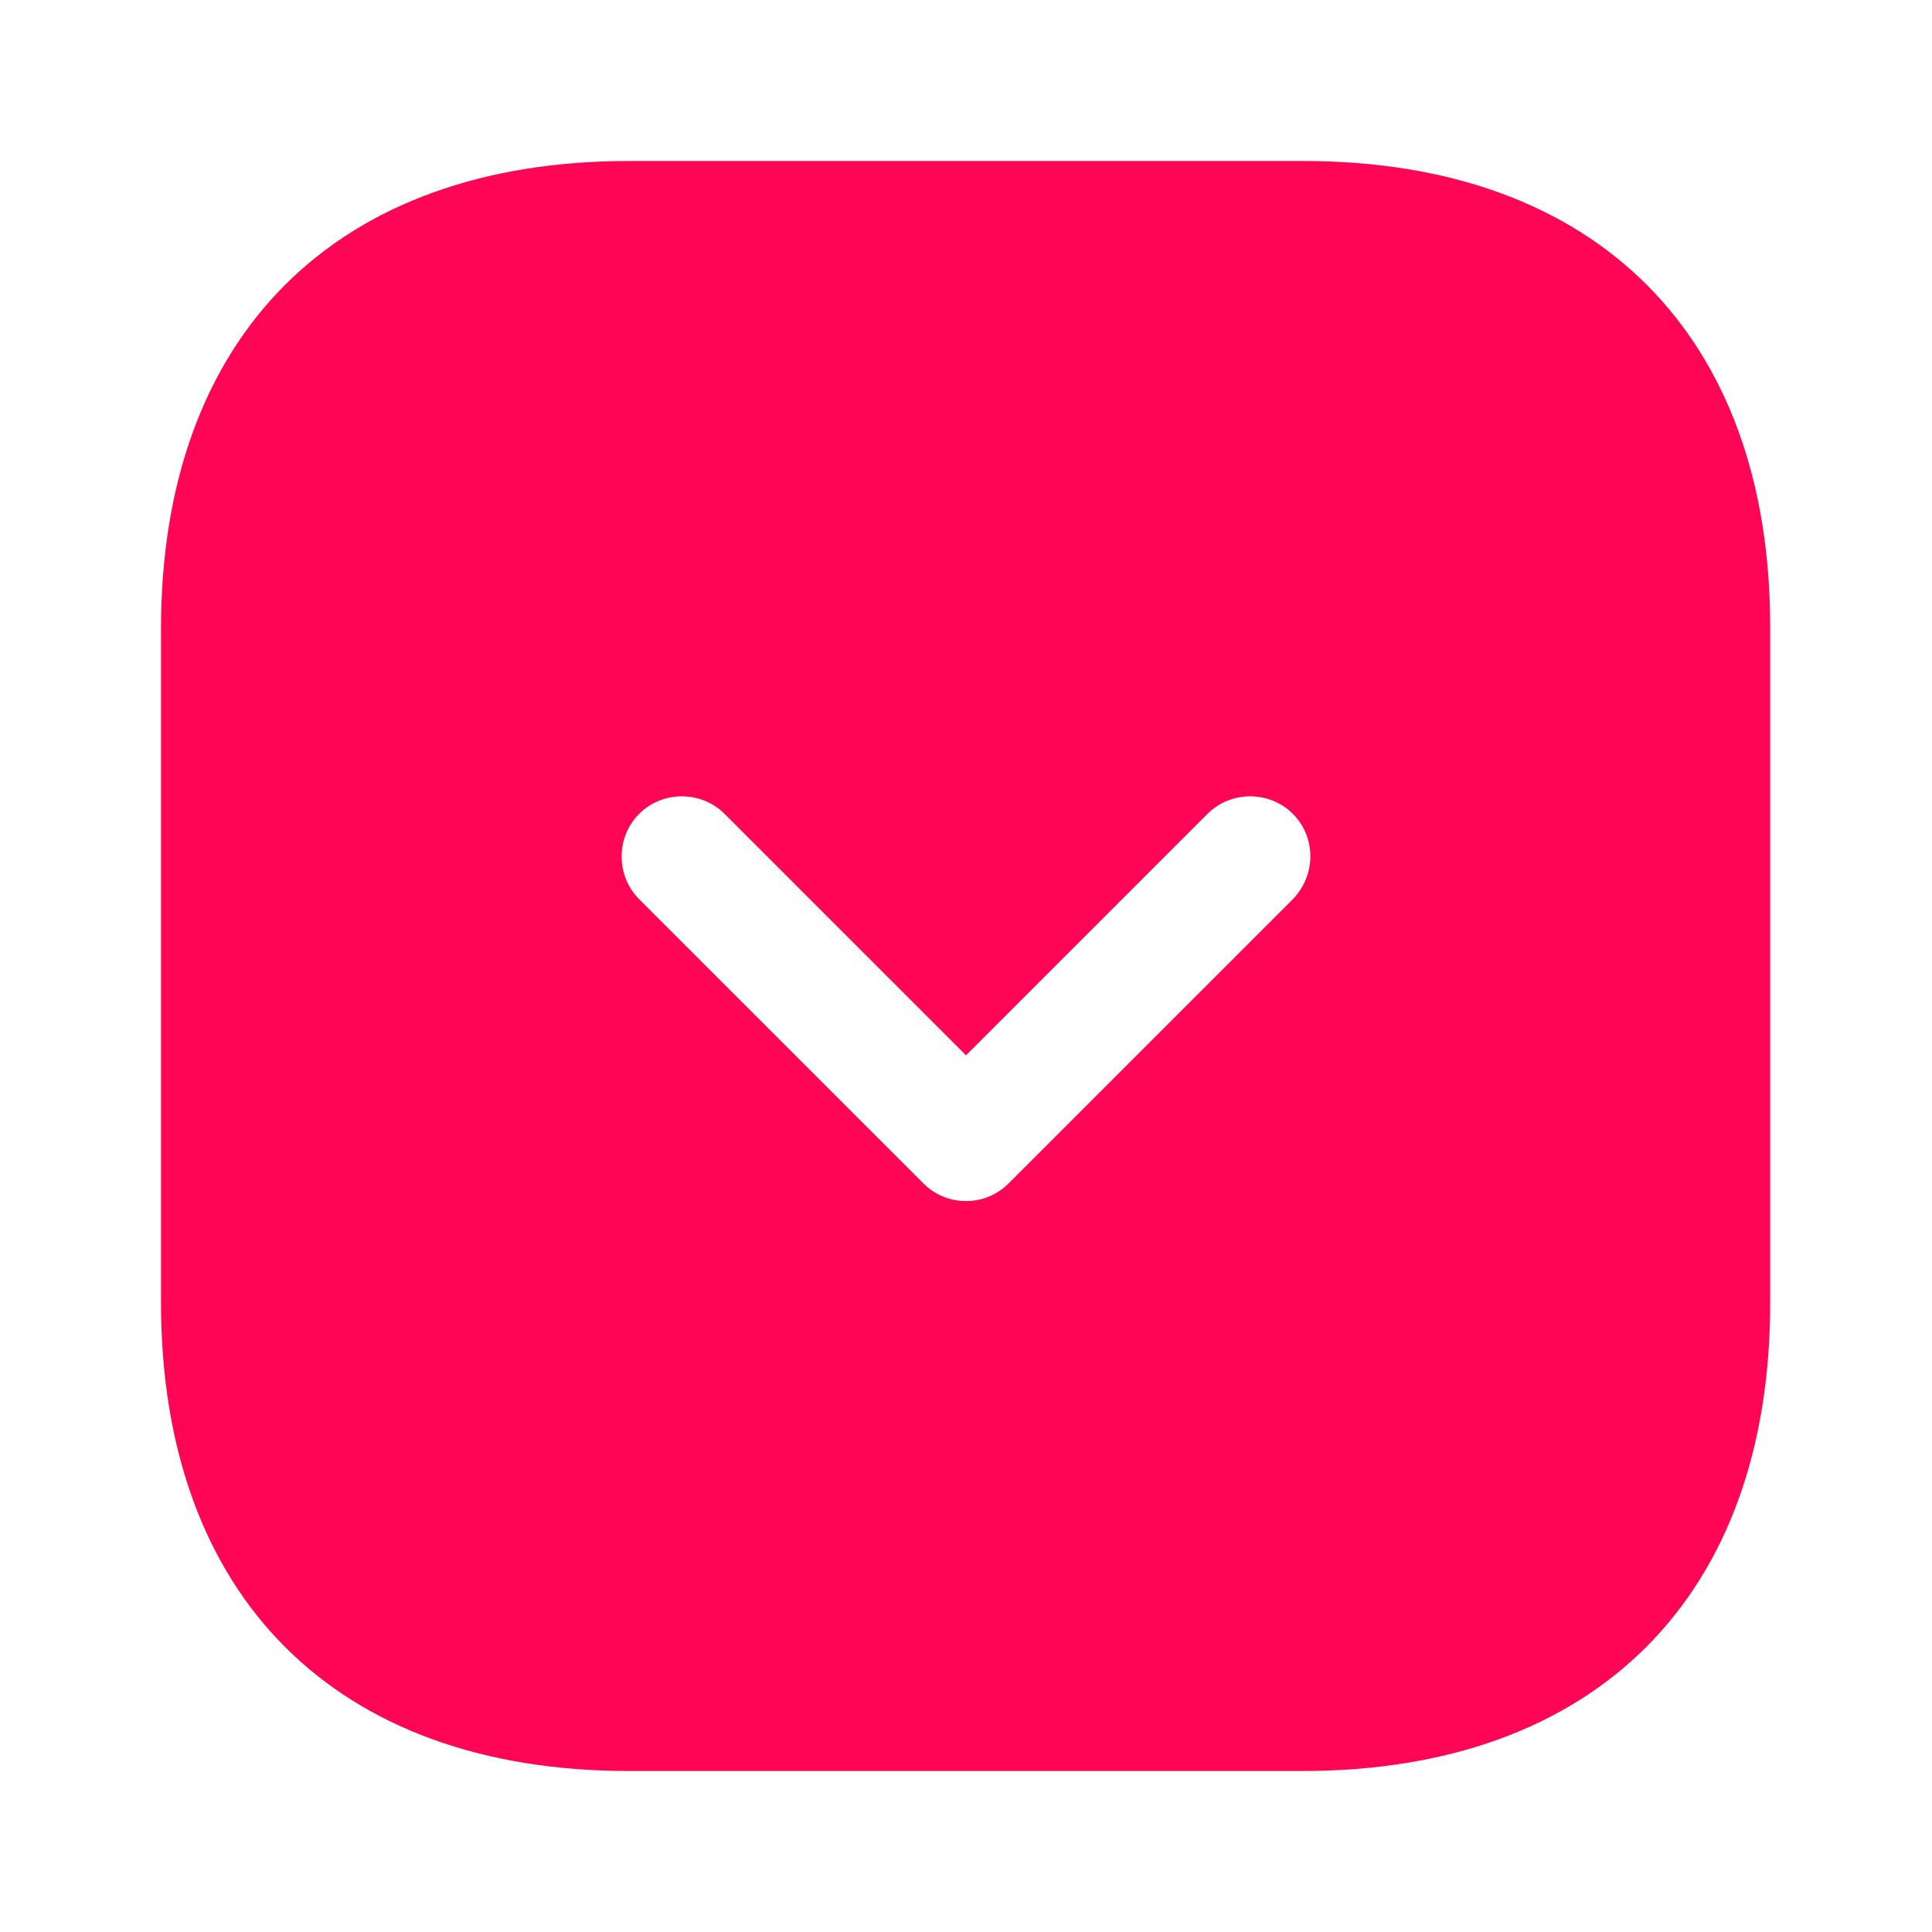 <svg width="54" height="54" viewBox="0 0 54 54" fill="none" xmlns="http://www.w3.org/2000/svg">
<path d="M36.428 4.5H17.573C9.383 4.5 4.5 9.383 4.5 17.573V36.405C4.5 44.617 9.383 49.5 17.573 49.5H36.405C44.595 49.5 49.477 44.617 49.477 36.428V17.573C49.5 9.383 44.617 4.5 36.428 4.5ZM36.135 25.133L28.192 33.075C27.855 33.413 27.427 33.57 27 33.57C26.573 33.57 26.145 33.413 25.808 33.075L17.865 25.133C17.212 24.48 17.212 23.4 17.865 22.747C18.517 22.095 19.598 22.095 20.25 22.747L27 29.497L33.75 22.747C34.403 22.095 35.483 22.095 36.135 22.747C36.788 23.4 36.788 24.457 36.135 25.133Z" fill="#FE0655"/>
</svg>
